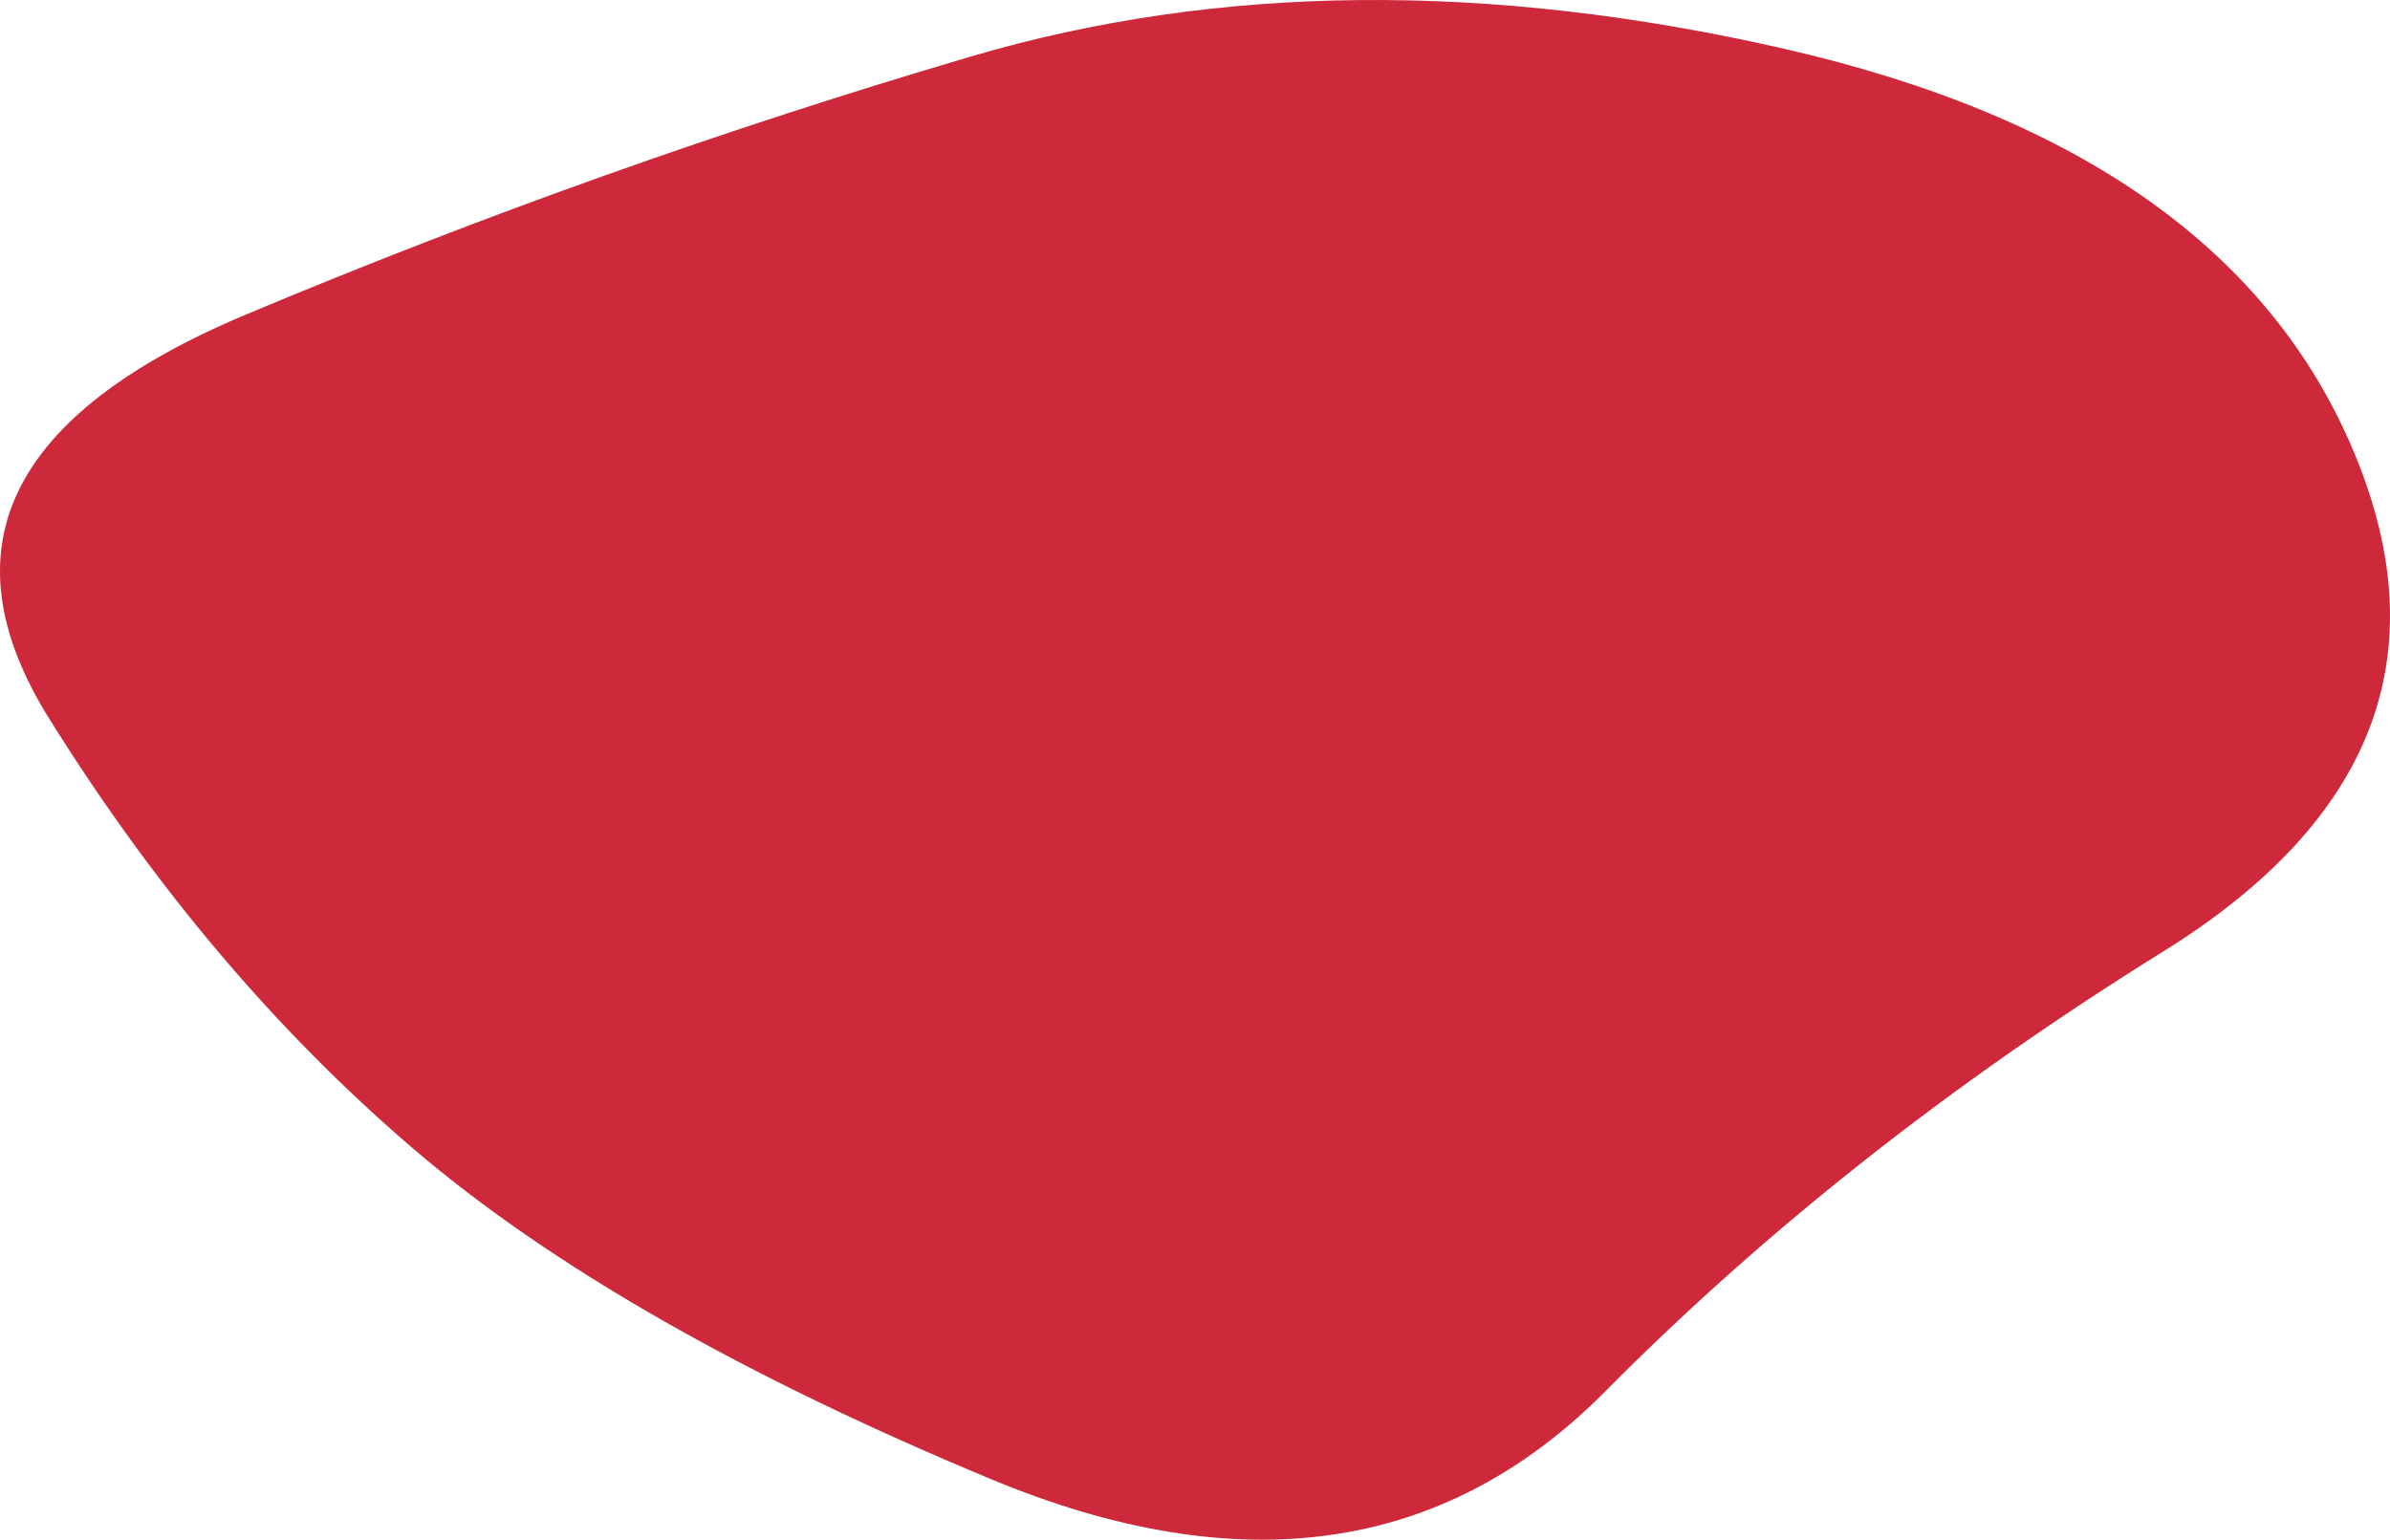 <svg viewBox="0 0 759 489"
     fill="none"
     xmlns="http://www.w3.org/2000/svg">
    <path d="M686.966 302.2C619.823 343.908 560.763 390.475 509.784 441.901C458.805 493.327 393.838 502.64 314.883 469.841C235.929 437.042 174.692 402.015 131.173 364.762C87.655 327.508 49.11 281.954 15.539 228.098C-18.033 174.243 2.794 131.523 78.019 99.938C153.244 68.354 230.022 41.021 308.356 17.94C386.689 -5.141 472.793 -5.951 566.669 15.511C660.544 36.972 720.848 79.692 747.581 143.671C774.314 207.649 754.109 260.493 686.966 302.2Z"
          fill="#CE293B" />
</svg>